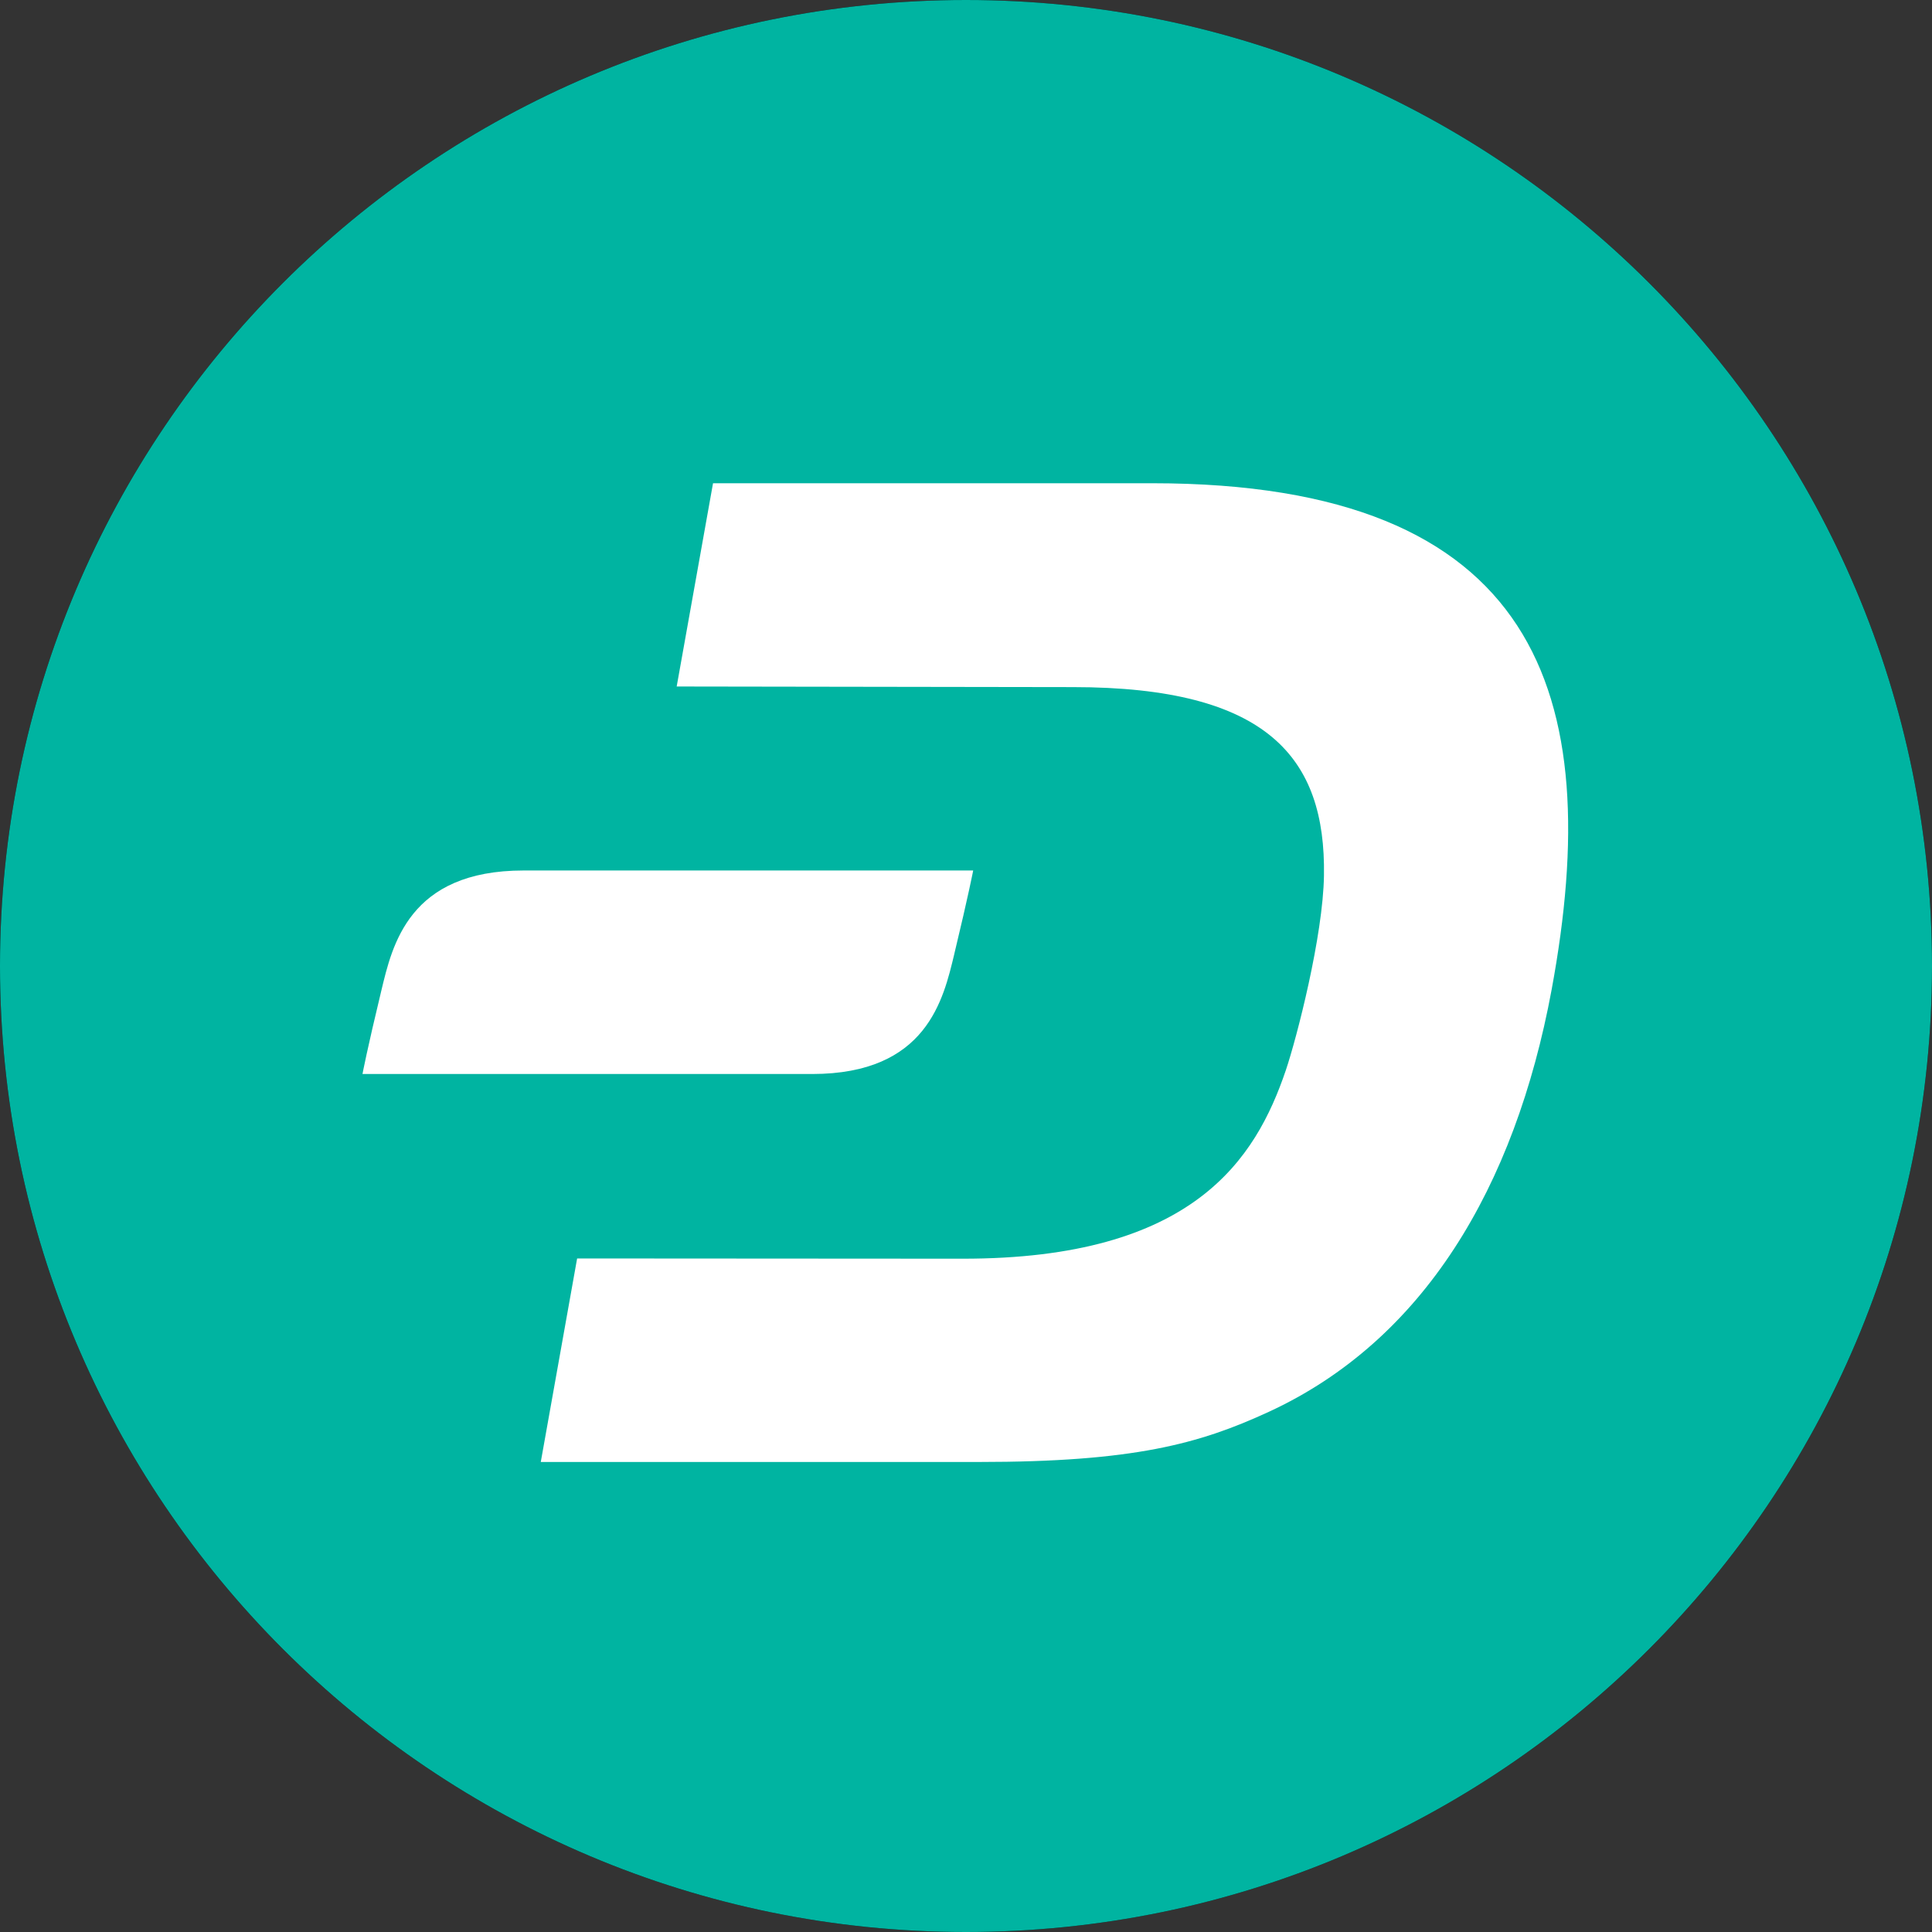 <svg width="96" height="96" fill="none" xmlns="http://www.w3.org/2000/svg"><rect width="100%" height="100%" fill="#333333" stroke="none"/><path d="M96 48C96 21.49 74.51 0 48 0S0 21.49 0 48s21.49 48 48 48 48-21.49 48-48z" fill="#000A09"/><g style="mix-blend-mode:luminosity"><path d="M48 96c26.51 0 48-21.49 48-48S74.51 0 48 0 0 21.49 0 48s21.49 48 48 48z" fill="#00B4A1"/><path d="M57.258 24.012H35.43l-1.806 10.1 19.686.03c9.693 0 12.57 3.52 12.477 9.36-.042 2.995-1.347 8.059-1.899 9.69-1.49 4.38-4.563 9.367-16.077 9.352l-19.134-.012-1.806 10.113h21.771c7.677 0 10.947-.897 14.4-2.49C70.704 66.62 75.267 59.052 77.1 49.173c2.718-14.7-.672-25.161-19.845-25.161h.003z" fill="#fff"/><path d="M47.42 47.394c.712-2.955.937-4.14.937-4.14H26.019c-5.712 0-6.528 3.72-7.071 5.97-.711 2.943-.936 4.143-.936 4.143h22.34c5.71 0 6.526-3.72 7.069-5.973z" fill="#fff"/></g></svg>